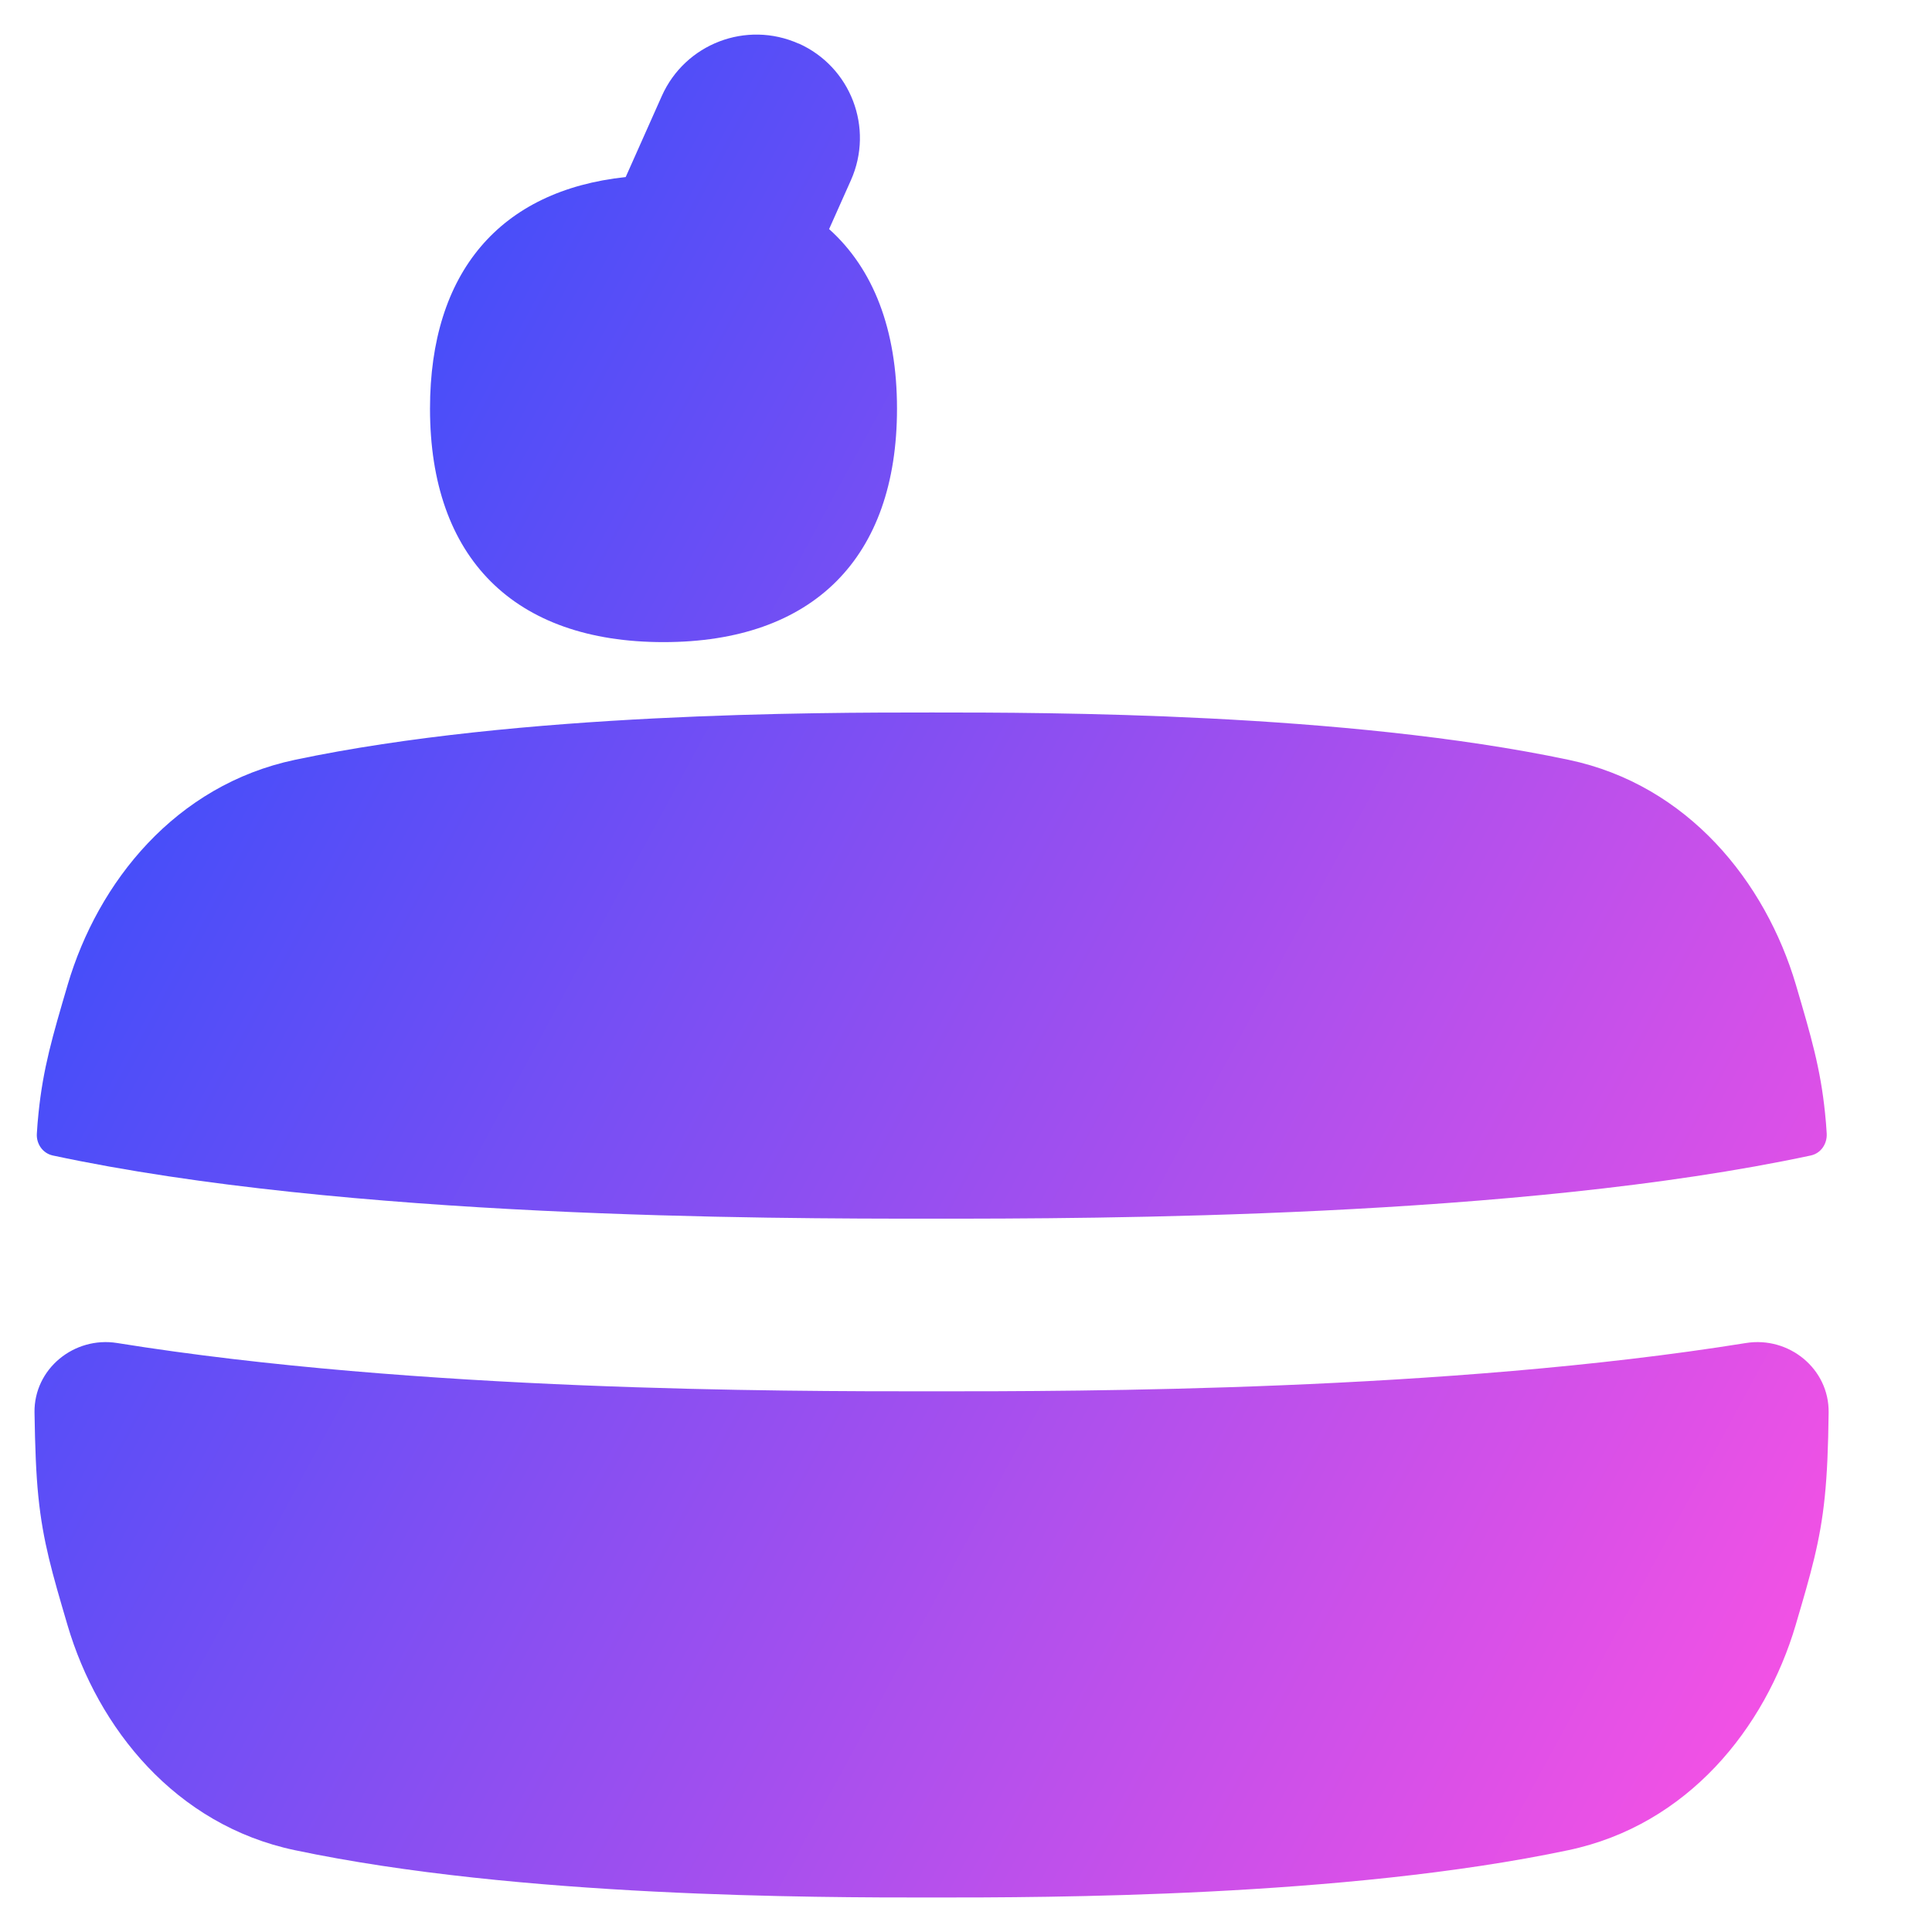 <svg xmlns="http://www.w3.org/2000/svg" fill="none" viewBox="0 0 14 14" id="Cake-Slice--Streamline-Flex-Gradient">
  <desc>
    Cake Slice Streamline Icon: https://streamlinehq.com
  </desc>
  <g id="cake-slice--cherry-cake-birthday-event-special-sweet-bake">
    <path id="Union" fill="url(#paint0_linear_9371_11688)" fill-rule="evenodd" d="M5.787.315c.378.169.548.612.379.991l-.158.354c.321.288.492.728.492 1.301 0 1.083-.609 1.692-1.692 1.692s-1.692-.609-1.692-1.692c0-.988.507-1.581 1.418-1.678L4.796.695c.169-.378.612-.548.991-.379Zm.978 4.848h-.027c-.81-0-2.976-0-4.601.343-.865.183-1.427.884-1.647 1.631l-.002.007c-.107.364-.176.597-.209.923-.005.047-.009.096-.012.147-.005.074.042.143.115.159 2.129.456 5.187.458 6.37.458s4.242-.003 6.37-.458c.073-.016.119-.084.115-.159-.003-.052-.007-.101-.012-.147-.033-.326-.102-.559-.209-.923l-.002-.007c-.221-.747-.782-1.449-1.647-1.631-1.625-.343-3.791-.343-4.601-.343ZM.25 10.235c-.004-.316.287-.553.599-.503 2.176.35 4.837.35 5.883.35h.037c1.046 0 3.707 0 5.883-.35.312-.05.603.187.599.503-.003.253-.011.445-.028.611-.033.326-.102.559-.209.923l-.002.007c-.221.747-.782 1.449-1.647 1.631-1.625.343-3.791.343-4.601.343h-.027c-.81 0-2.976 0-4.601-.343-.865-.182-1.427-.884-1.647-1.631l-.002-.007c-.107-.364-.176-.597-.209-.923-.017-.167-.024-.359-.028-.611Z" clip-rule="evenodd"></path>
  </g>
  <defs>
    <linearGradient id="paint0_linear_9371_11688" x1="13.207" x2="-2.462" y1="13.753" y2="5.264" gradientUnits="userSpaceOnUse">
      <stop stop-color="#ff51e3"></stop>
      <stop offset="1" stop-color="#1b4dff"></stop>
    </linearGradient>
  </defs>
</svg>